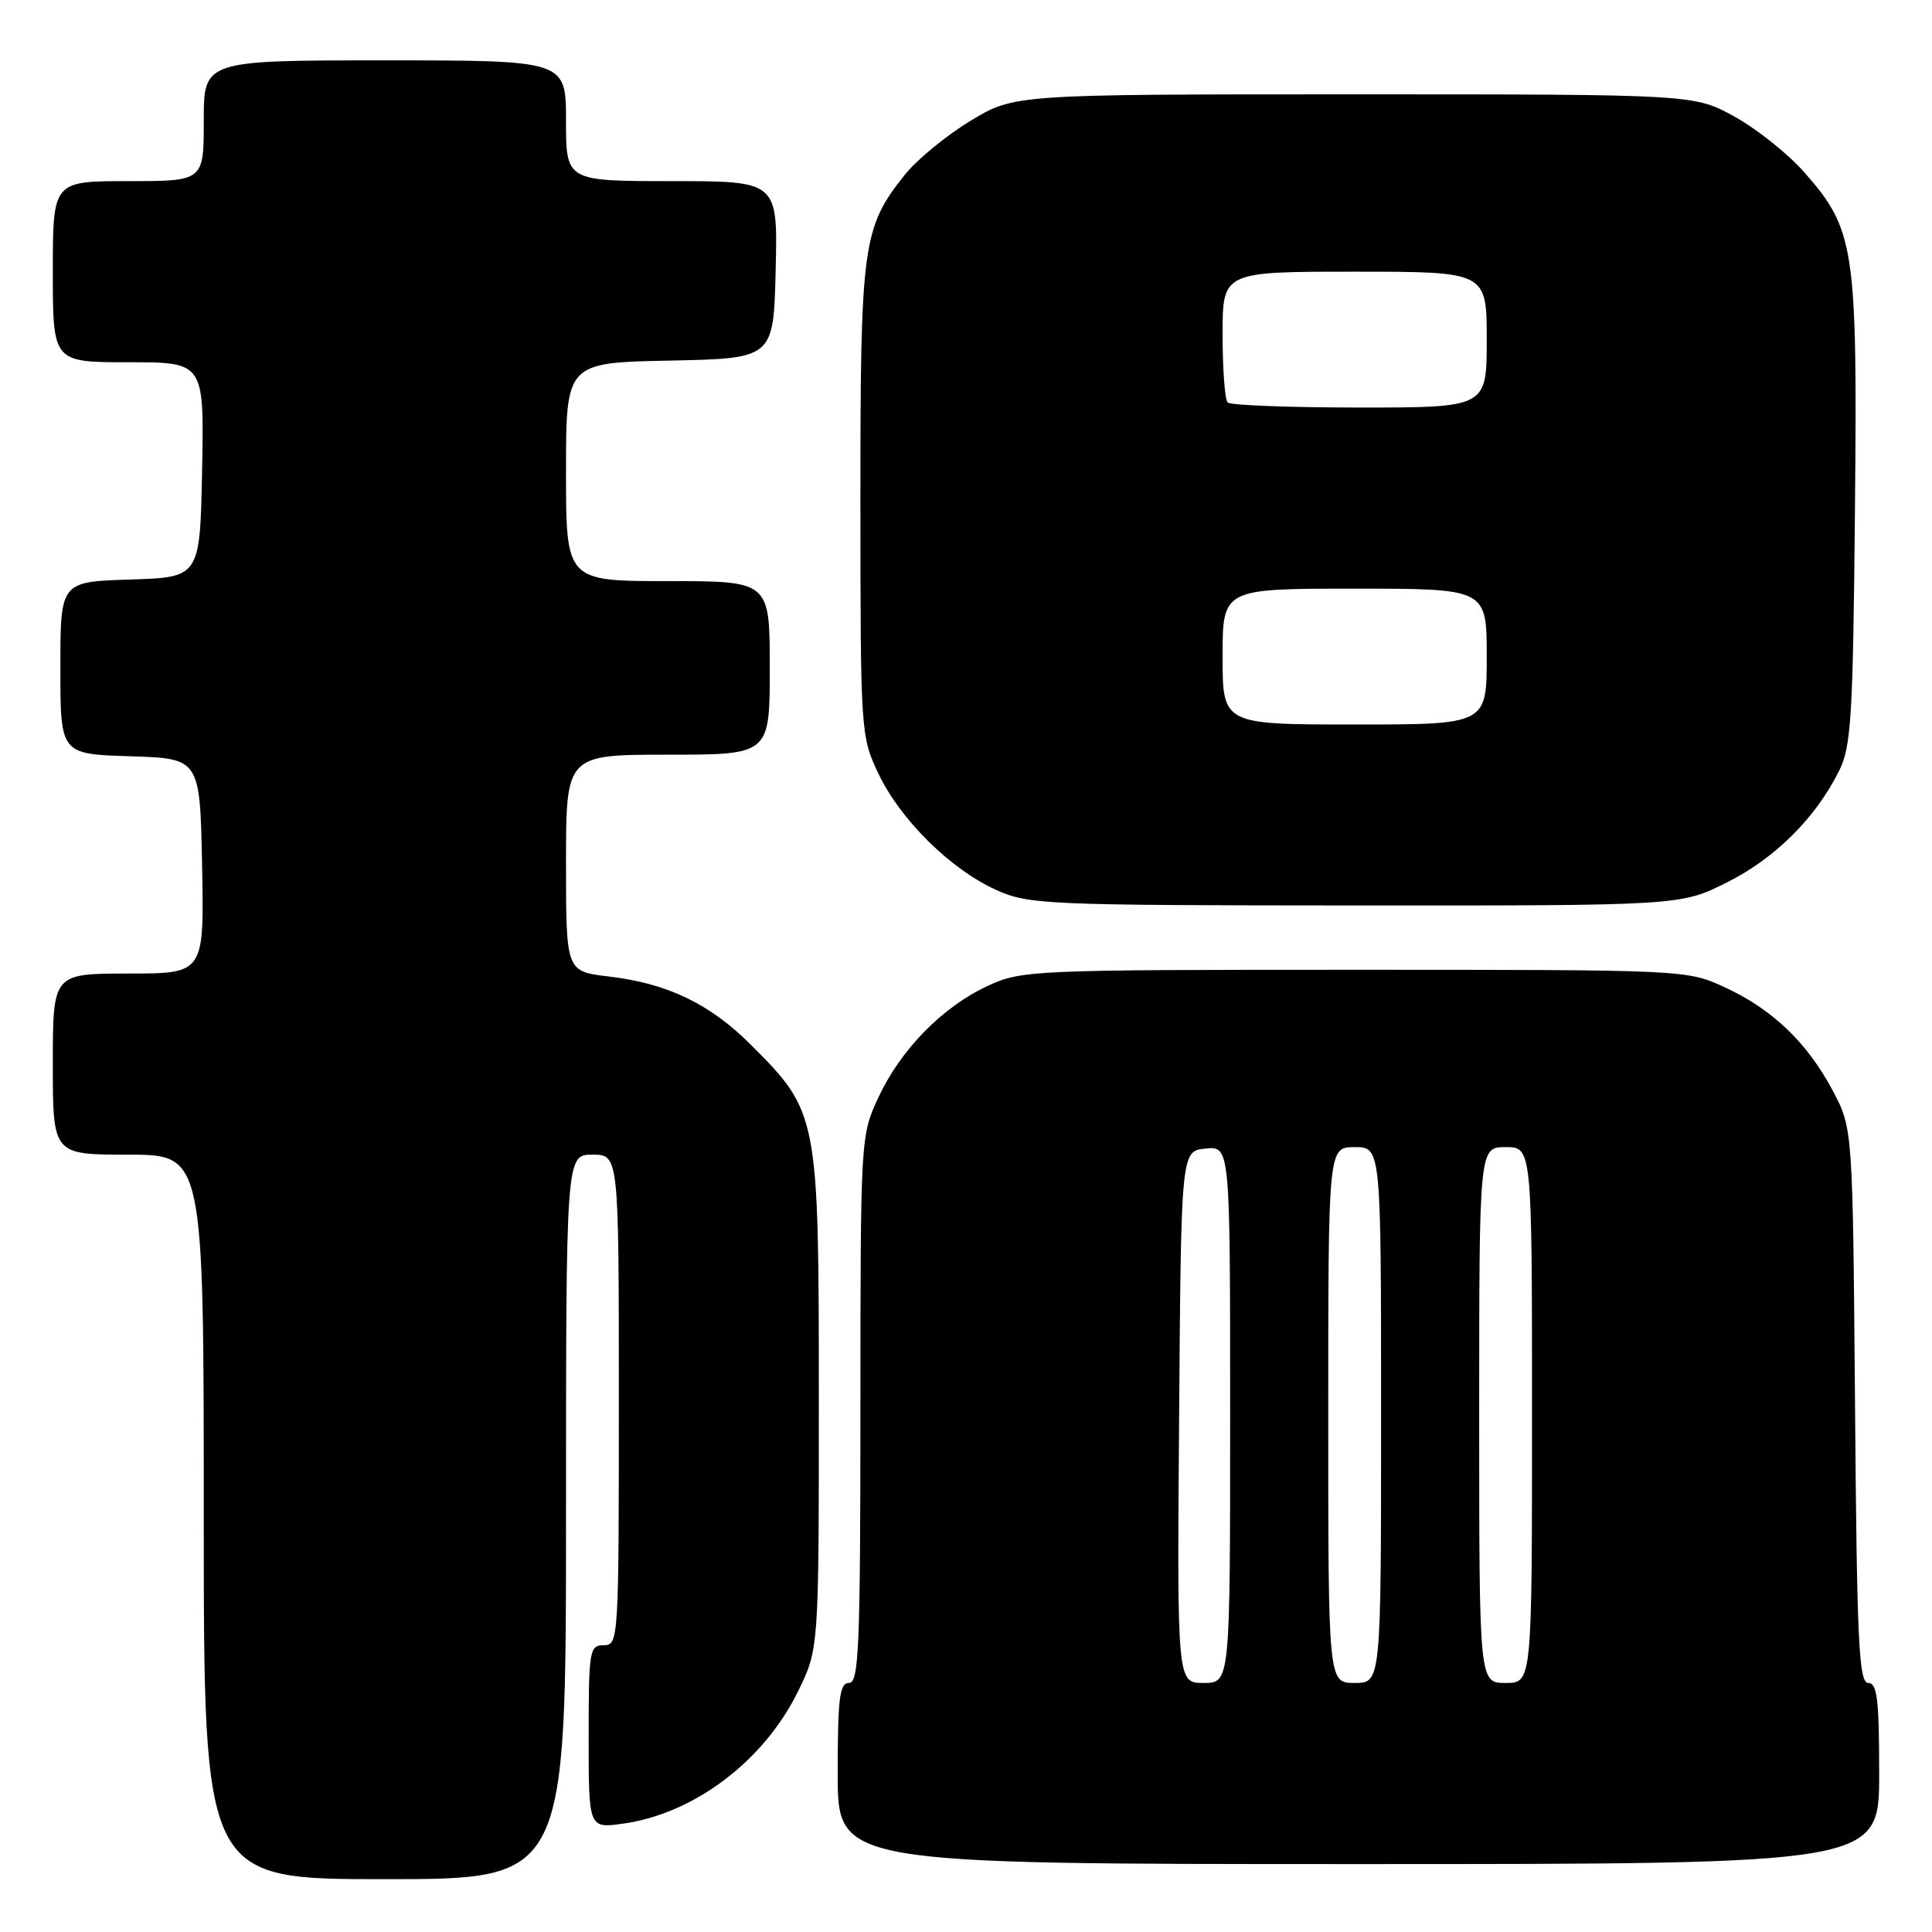 <?xml version="1.0" encoding="UTF-8" standalone="no"?>
<!DOCTYPE svg PUBLIC "-//W3C//DTD SVG 1.1//EN" "http://www.w3.org/Graphics/SVG/1.1/DTD/svg11.dtd" >
<svg xmlns="http://www.w3.org/2000/svg" xmlns:xlink="http://www.w3.org/1999/xlink" version="1.1" viewBox="0 0 256 256">
 <g >
 <path fill="currentColor"
d=" M 75.00 201.00 C 75.00 153.00 75.00 153.00 78.50 153.00 C 82.00 153.00 82.00 153.00 82.00 185.50 C 82.00 217.33 81.96 218.00 80.00 218.00 C 78.11 218.00 78.00 218.67 78.00 230.14 C 78.00 242.27 78.00 242.27 82.50 241.65 C 91.92 240.36 101.19 233.38 105.72 224.16 C 108.50 218.50 108.50 218.50 108.50 185.50 C 108.50 147.75 108.43 147.38 99.53 138.47 C 94.06 133.00 88.46 130.31 80.67 129.39 C 75.00 128.72 75.00 128.72 75.00 114.36 C 75.00 100.00 75.00 100.00 88.50 100.00 C 102.00 100.00 102.00 100.00 102.00 88.50 C 102.00 77.00 102.00 77.00 88.50 77.00 C 75.00 77.00 75.00 77.00 75.00 62.53 C 75.00 48.06 75.00 48.06 88.75 47.78 C 102.50 47.50 102.50 47.50 102.78 35.75 C 103.06 24.00 103.06 24.00 89.03 24.00 C 75.00 24.00 75.00 24.00 75.00 16.00 C 75.00 8.00 75.00 8.00 51.00 8.00 C 27.00 8.00 27.00 8.00 27.00 16.00 C 27.00 24.00 27.00 24.00 17.00 24.00 C 7.00 24.00 7.00 24.00 7.00 36.00 C 7.00 48.00 7.00 48.00 17.03 48.00 C 27.05 48.00 27.05 48.00 26.78 62.25 C 26.50 76.50 26.50 76.50 17.25 76.79 C 8.00 77.08 8.00 77.08 8.00 88.50 C 8.00 99.92 8.00 99.92 17.25 100.21 C 26.50 100.50 26.50 100.50 26.78 114.75 C 27.05 129.00 27.05 129.00 17.03 129.00 C 7.00 129.00 7.00 129.00 7.00 141.00 C 7.00 153.00 7.00 153.00 17.00 153.00 C 27.00 153.00 27.00 153.00 27.00 201.00 C 27.00 249.00 27.00 249.00 51.00 249.00 C 75.00 249.00 75.00 249.00 75.00 201.00 Z  M 249.00 235.00 C 249.00 225.17 248.74 223.00 247.55 223.00 C 246.31 223.00 246.05 217.60 245.80 186.25 C 245.50 149.50 245.50 149.50 242.84 144.50 C 239.45 138.13 234.83 133.71 228.50 130.80 C 223.52 128.51 223.30 128.50 179.50 128.50 C 136.76 128.50 135.37 128.56 130.91 130.62 C 124.90 133.40 119.35 139.06 116.40 145.40 C 114.03 150.47 114.02 150.70 114.01 186.75 C 114.00 218.30 113.81 223.00 112.50 223.00 C 111.25 223.00 111.00 225.00 111.00 235.00 C 111.00 247.00 111.00 247.00 180.00 247.00 C 249.00 247.00 249.00 247.00 249.00 235.00 Z  M 228.82 116.93 C 235.20 113.74 240.57 108.40 243.69 102.14 C 245.30 98.90 245.53 95.07 245.79 67.63 C 246.12 32.69 245.78 30.44 239.05 22.80 C 236.94 20.40 232.80 17.10 229.86 15.47 C 224.50 12.50 224.50 12.50 179.46 12.50 C 134.42 12.50 134.42 12.50 128.61 16.00 C 125.42 17.93 121.49 21.15 119.89 23.16 C 114.29 30.19 114.00 32.34 114.01 66.38 C 114.02 97.05 114.05 97.57 116.39 102.50 C 119.29 108.61 125.96 115.20 132.00 117.92 C 136.30 119.86 138.45 119.96 179.59 119.98 C 222.68 120.00 222.68 120.00 228.82 116.93 Z  M 156.24 187.75 C 156.50 152.50 156.50 152.50 159.75 152.19 C 163.00 151.87 163.00 151.87 163.00 187.44 C 163.00 223.00 163.00 223.00 159.49 223.00 C 155.97 223.00 155.97 223.00 156.24 187.75 Z  M 176.00 187.50 C 176.00 152.00 176.00 152.00 179.50 152.00 C 183.00 152.00 183.00 152.00 183.00 187.50 C 183.00 223.00 183.00 223.00 179.50 223.00 C 176.00 223.00 176.00 223.00 176.00 187.50 Z  M 196.00 187.50 C 196.00 152.00 196.00 152.00 199.50 152.00 C 203.00 152.00 203.00 152.00 203.00 187.50 C 203.00 223.00 203.00 223.00 199.50 223.00 C 196.00 223.00 196.00 223.00 196.00 187.50 Z  M 162.00 87.00 C 162.00 78.00 162.00 78.00 179.50 78.00 C 197.00 78.00 197.00 78.00 197.00 87.00 C 197.00 96.00 197.00 96.00 179.50 96.00 C 162.00 96.00 162.00 96.00 162.00 87.00 Z  M 162.67 53.33 C 162.30 52.97 162.00 48.92 162.00 44.33 C 162.00 36.00 162.00 36.00 179.50 36.00 C 197.00 36.00 197.00 36.00 197.00 45.00 C 197.00 54.00 197.00 54.00 180.17 54.00 C 170.91 54.00 163.03 53.70 162.67 53.33 Z "/>
</g>
</svg>